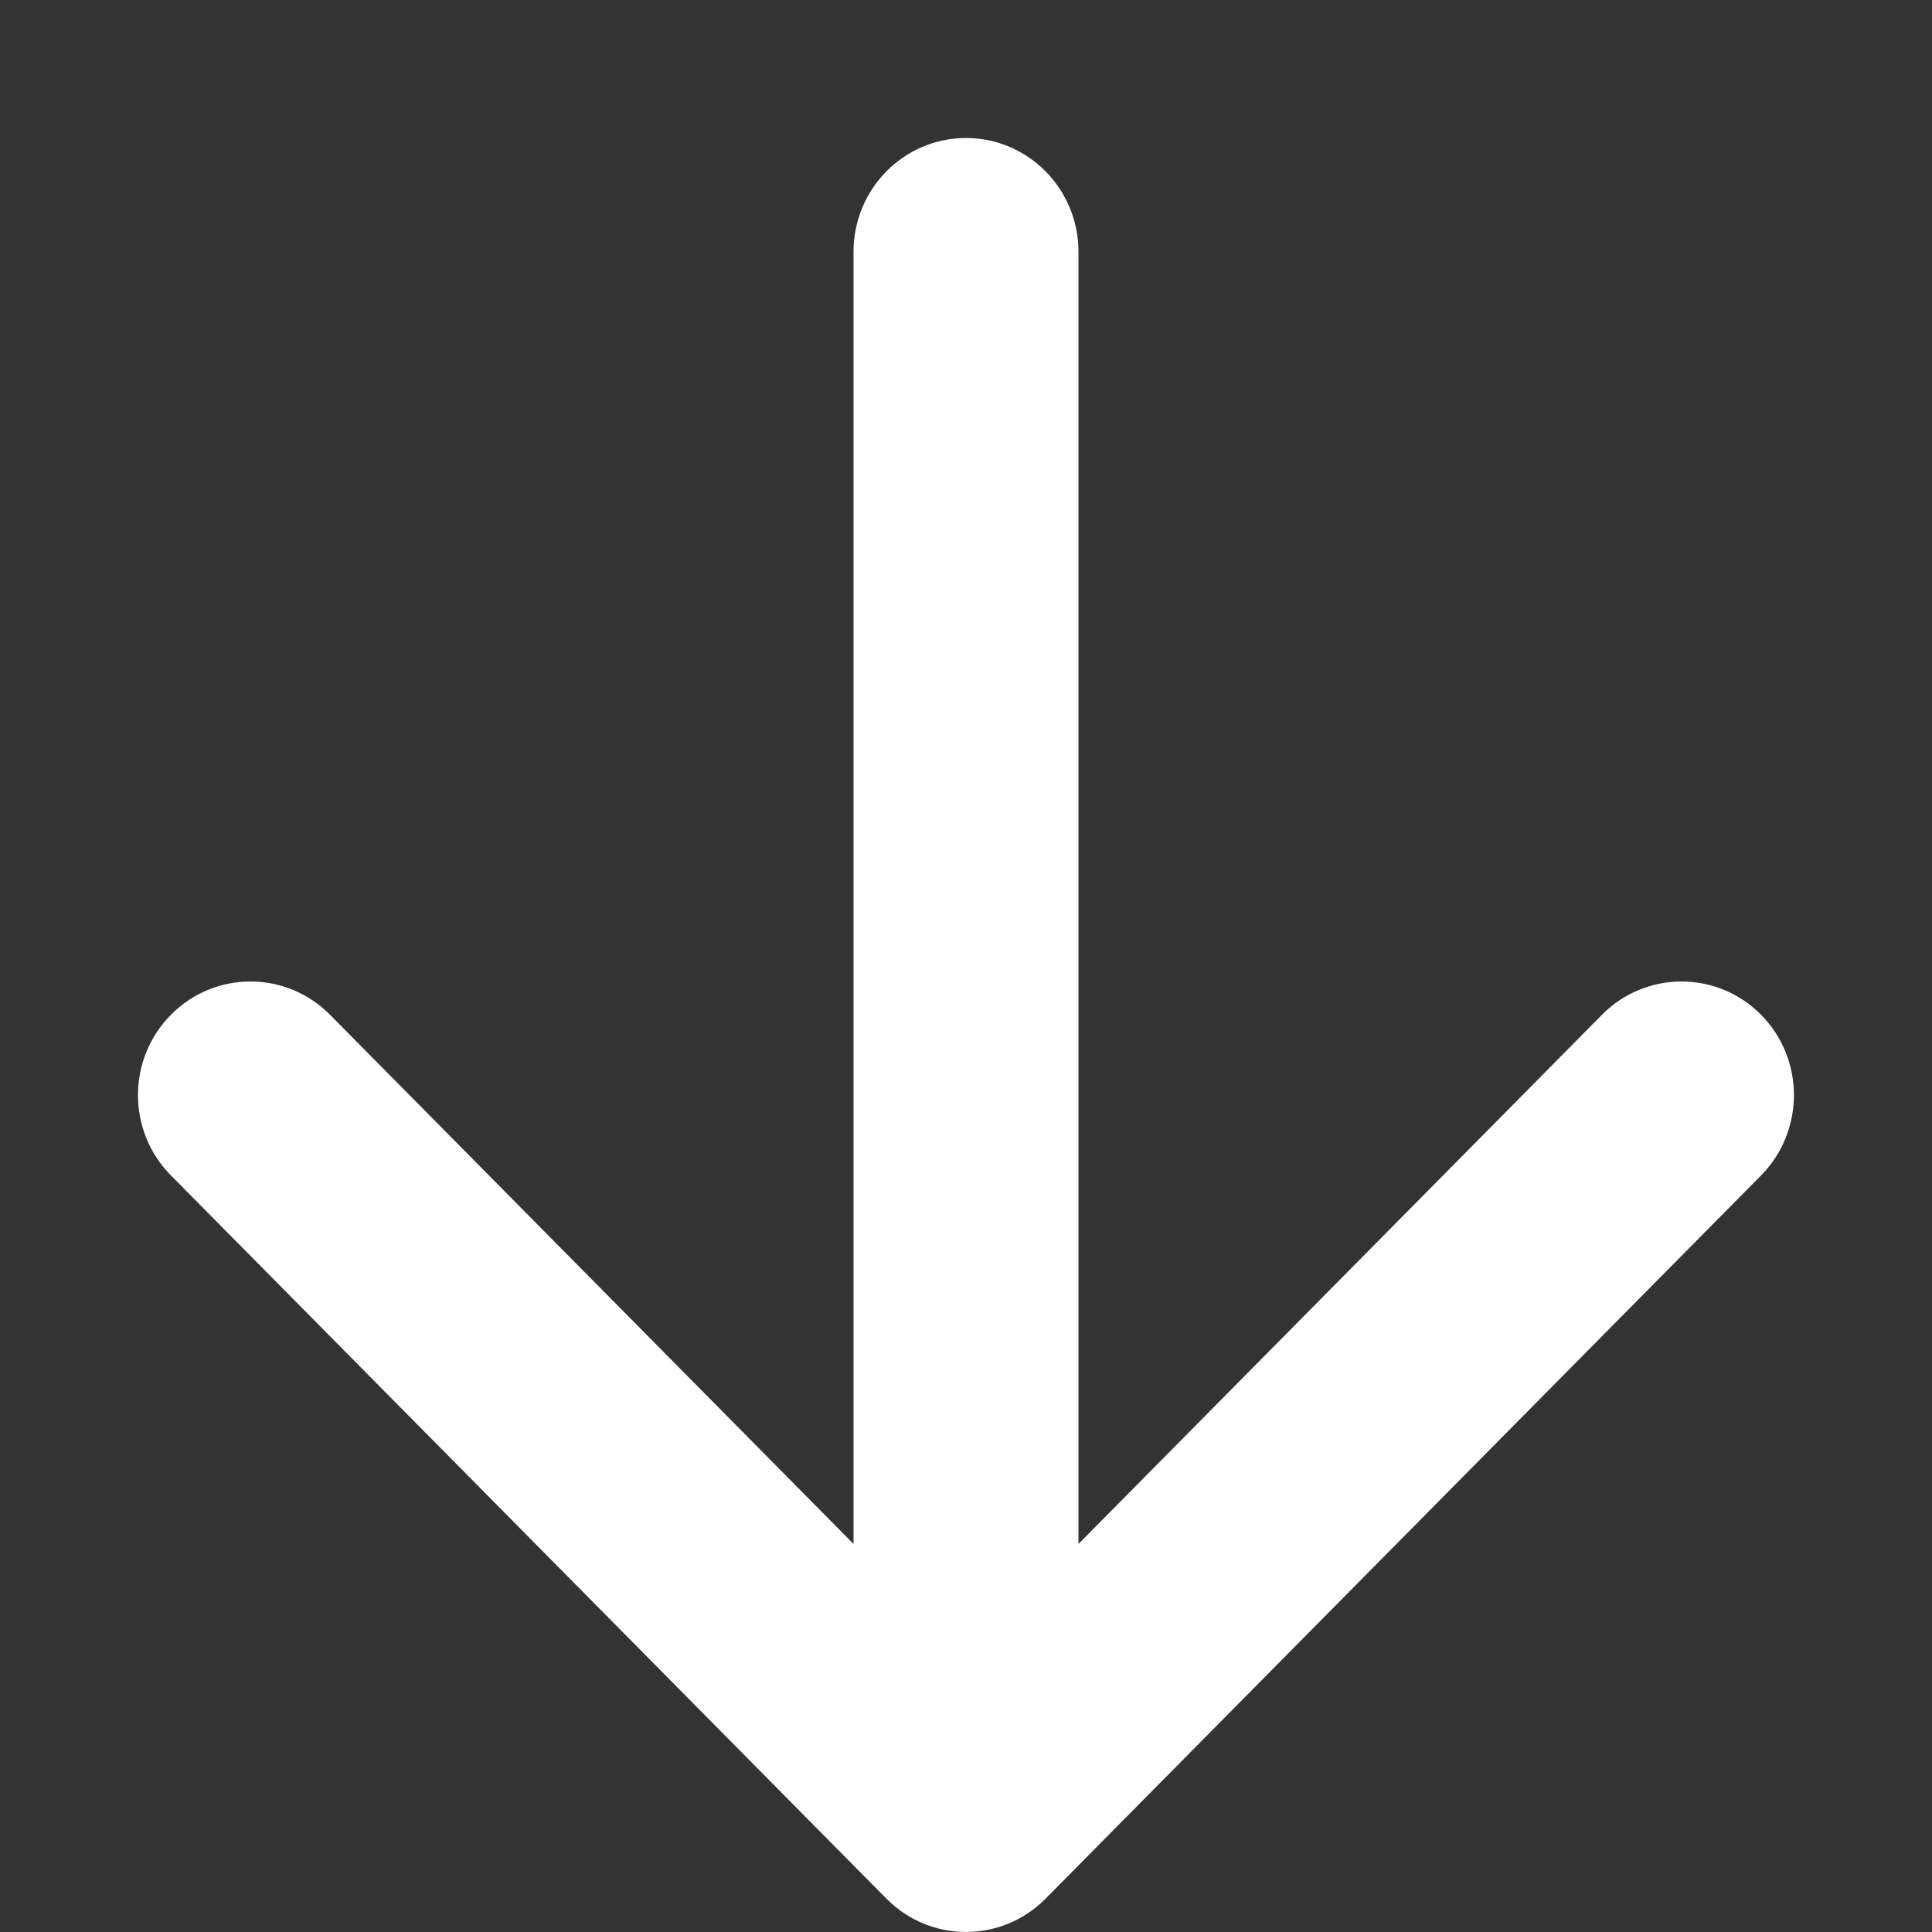<svg width="14" height="14" viewBox="0 0 14 14" fill="none" xmlns="http://www.w3.org/2000/svg">
<rect x="0" y="0" width="14" height="14" fill="#333333" stroke="none"/>
<path fill-rule="evenodd" clip-rule="evenodd" d="M12.761 8.518L7.576 13.759C7.258 14.08 6.742 14.08 6.424 13.759L1.239 8.518C0.92 8.196 0.92 7.675 1.239 7.353C1.557 7.032 2.073 7.032 2.391 7.353L6.185 11.188L6.185 1.824C6.185 1.369 6.55 1 7 1C7.45 1 7.815 1.369 7.815 1.824L7.815 11.188L11.609 7.353C11.927 7.032 12.443 7.032 12.761 7.353C13.079 7.675 13.079 8.196 12.761 8.518Z" fill="white"/>
</svg>
